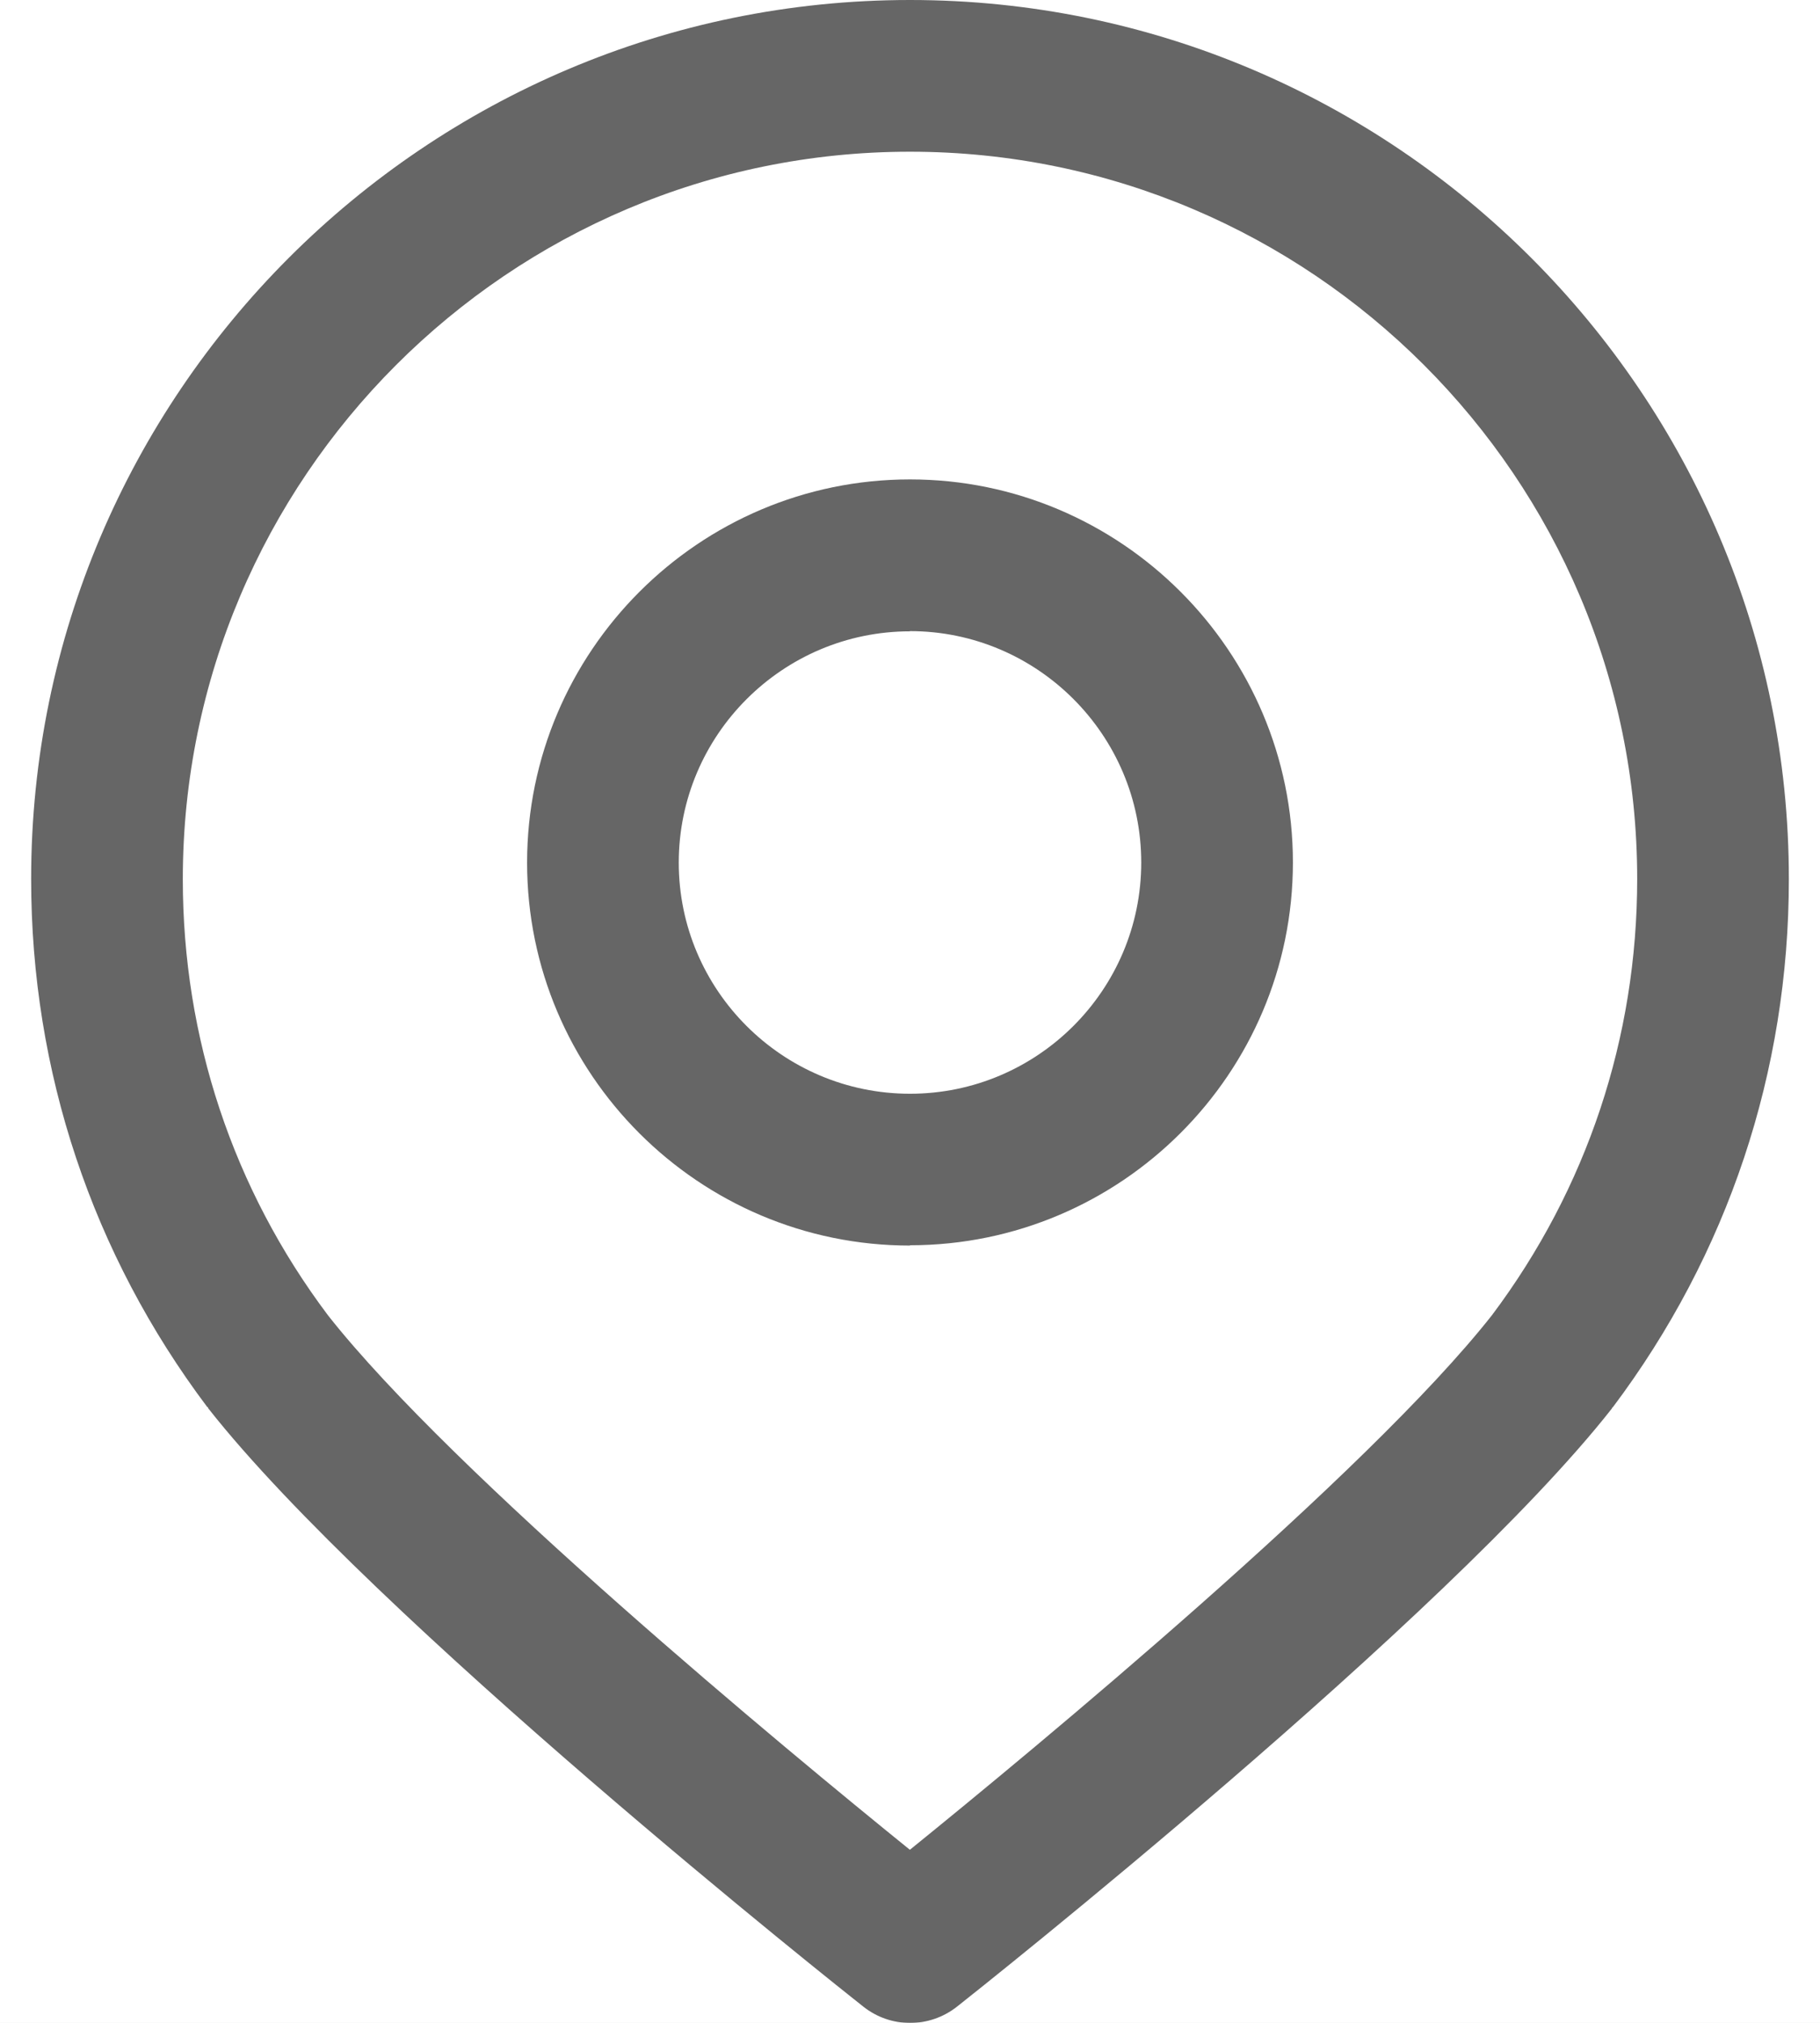 <svg width="18" height="20" viewBox="0 0 18 20" fill="none" xmlns="http://www.w3.org/2000/svg">
<rect width="18" height="20" fill="#E5E5E5"/>
<rect x="-466.5" y="-560.5" width="1919" height="1795" fill="white"/>
<g opacity="0.6">
<path d="M9 12.315C6.912 12.315 5.213 10.617 5.213 8.529C5.213 6.441 6.913 4.74 9 4.74C11.087 4.74 12.787 6.44 12.787 8.527C12.787 10.614 11.087 12.312 9 12.312V12.315ZM9 6.242C7.74 6.242 6.713 7.268 6.713 8.529C6.713 9.79 7.74 10.814 9 10.814C10.26 10.814 11.287 9.789 11.287 8.528C11.287 7.267 10.26 6.24 9 6.24V6.242Z" fill="black"/>
<path d="M17.692 8.69C17.692 3.9 13.792 0 9 0C4.208 0 0.308 3.9 0.308 8.69C0.308 10.592 0.911 12.398 2.051 13.913L2.054 13.911L2.061 13.926C3.689 15.996 8.339 19.683 8.536 19.838C8.674 19.948 8.838 20.001 9.001 20.001C9.164 20.001 9.328 19.948 9.466 19.839C9.663 19.684 14.313 15.999 15.941 13.927L15.948 13.913L15.95 13.915C17.09 12.399 17.692 10.595 17.692 8.692V8.69ZM9 18.29C7.776 17.3 4.48 14.575 3.244 13.005C2.304 11.755 1.808 10.263 1.808 8.693C1.808 4.727 5.035 1.5 9 1.5C12.965 1.5 16.192 4.726 16.192 8.69C16.192 10.26 15.695 11.752 14.756 13.003C13.52 14.573 10.224 17.297 9 18.288V18.29Z" fill="black"/>
</g>
<rect x="-466.5" y="-560.5" width="1919" height="1795" stroke="black"/>
</svg>
